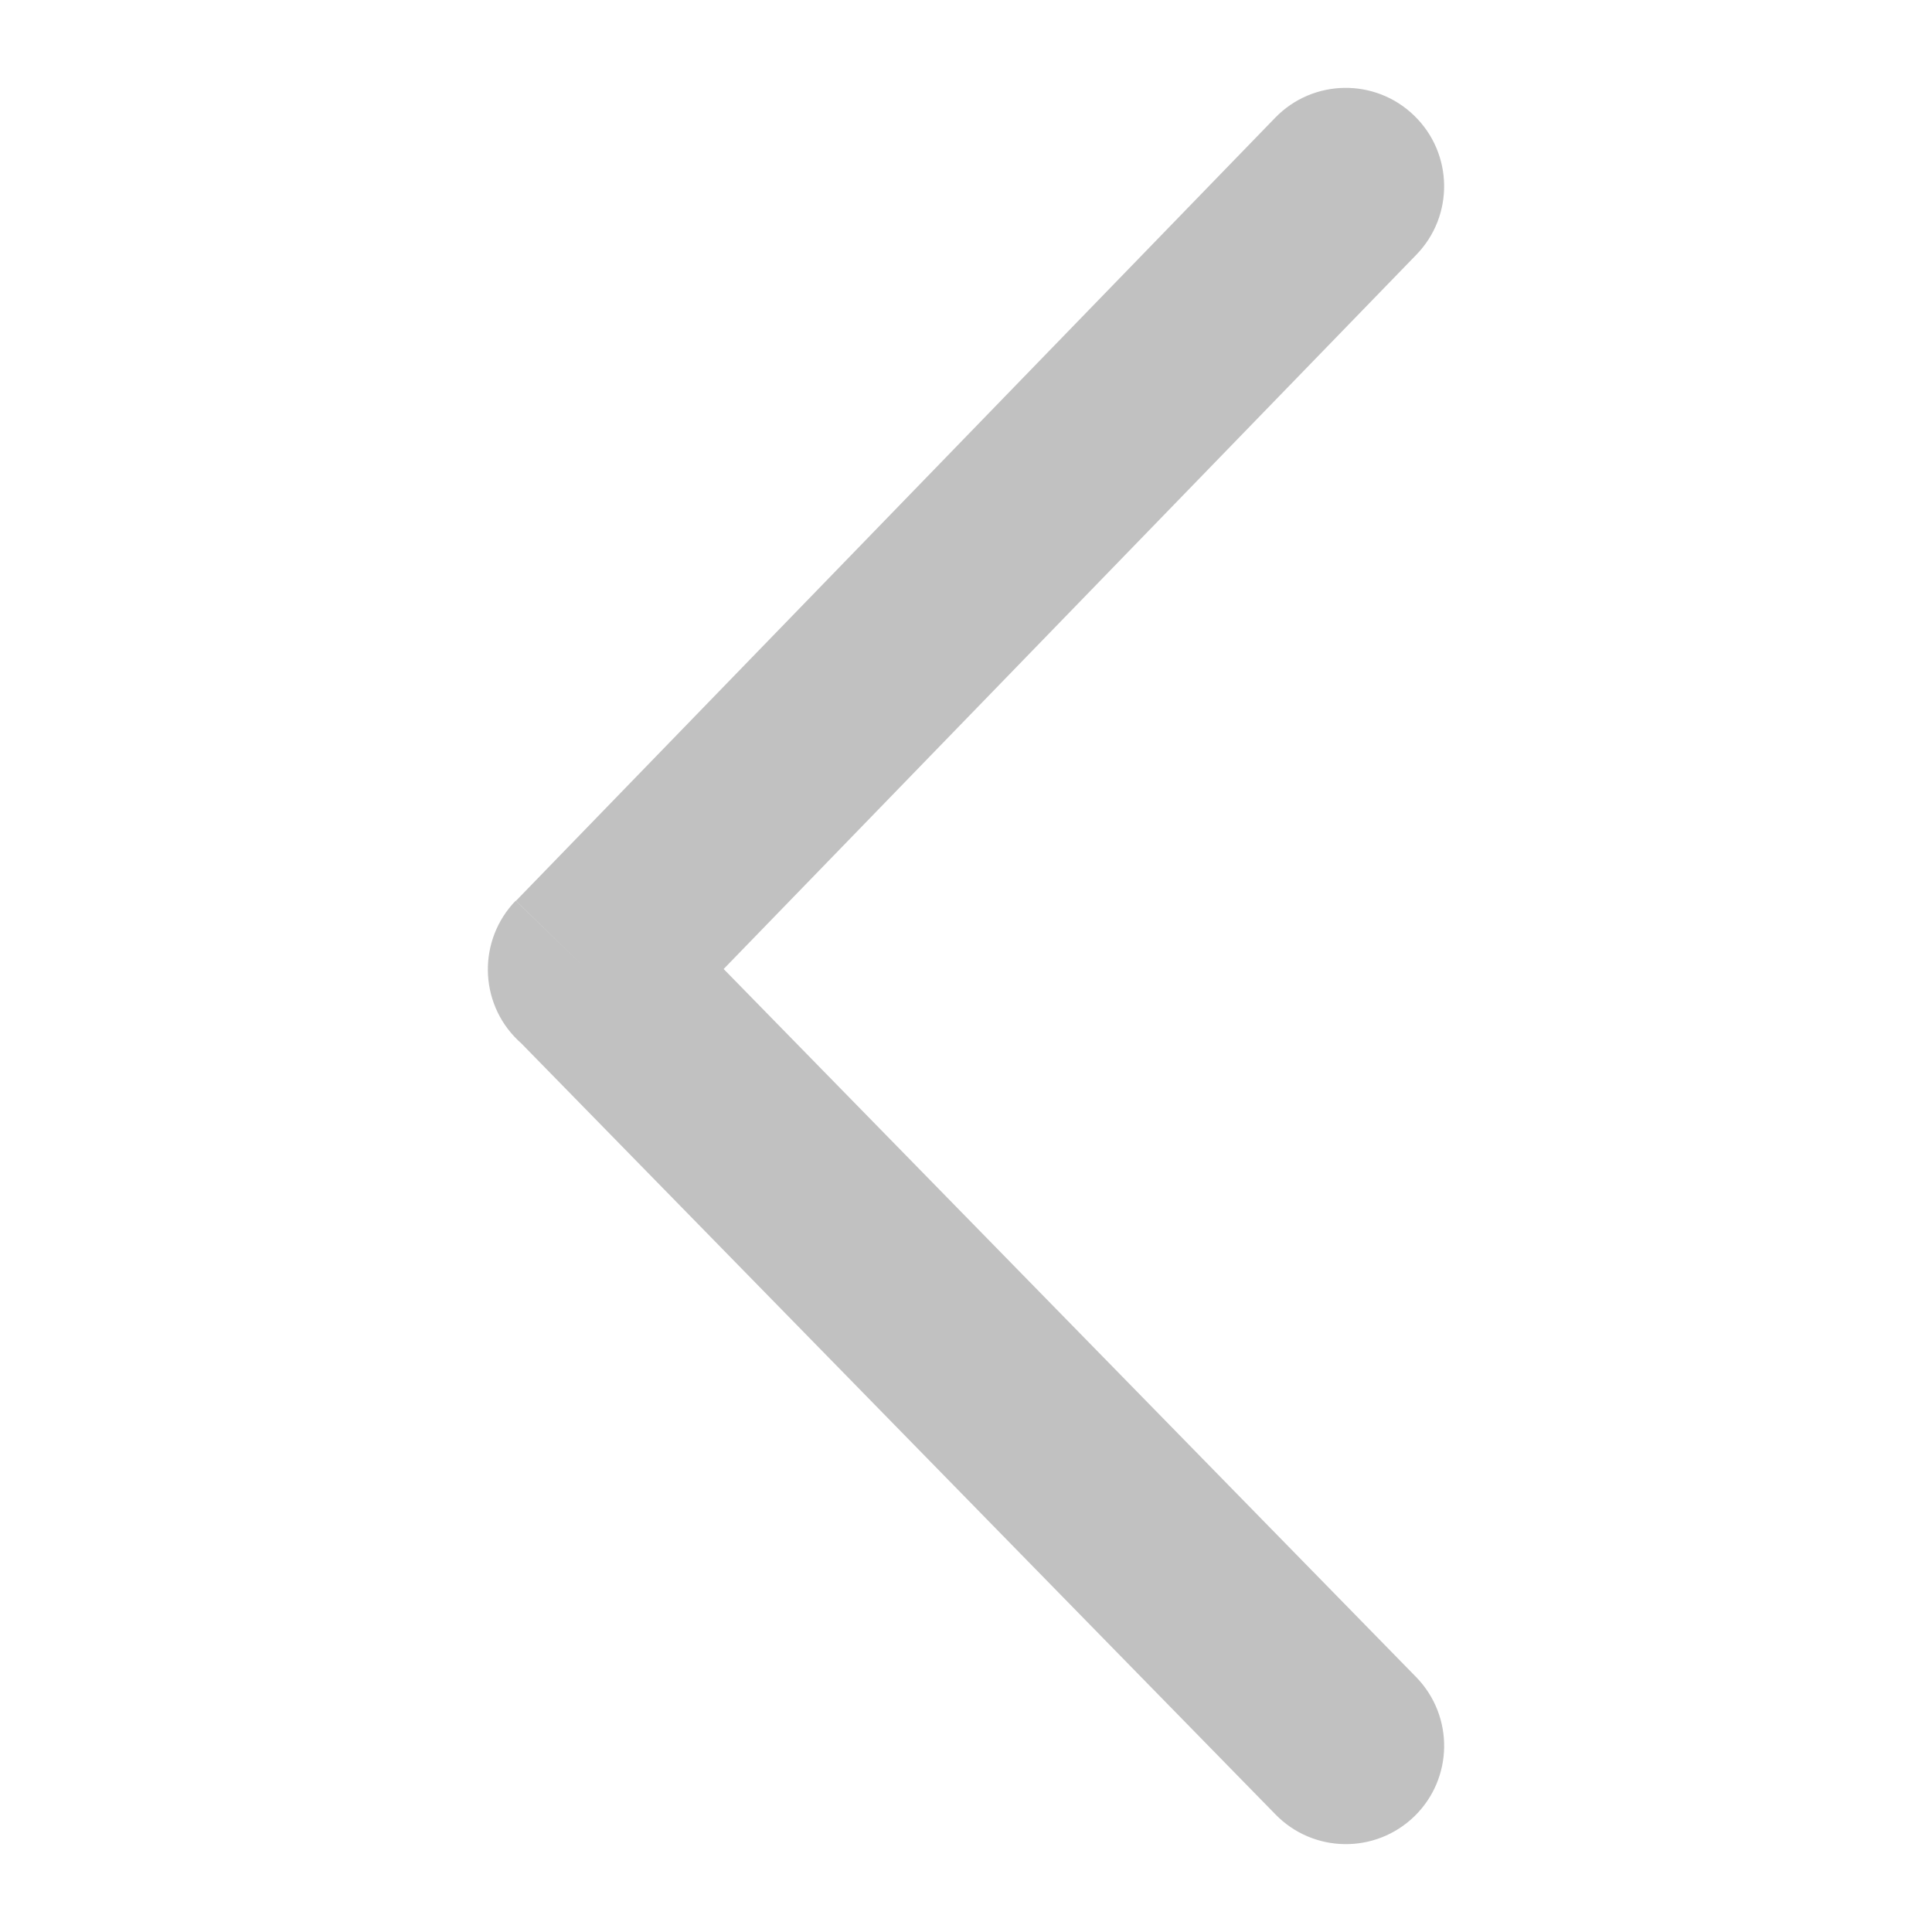 <svg xmlns="http://www.w3.org/2000/svg" xmlns:xlink="http://www.w3.org/1999/xlink" version="1.1" width="24" height="24" viewBox="0 0 1000 1000" xml:space="preserve">
<defs>
</defs>
<rect x="0" y="0" width="100%" height="100%" fill="rgba(255,255,255,0)"/>
<g transform="matrix(-7.398 0 0 -7.398 500.001 500.001)" id="612665">
<path style="stroke: none; stroke-width: 1; stroke-dasharray: none; stroke-linecap: butt; stroke-dashoffset: 0; stroke-linejoin: miter; stroke-miterlimit: 4; is-custom-font: none; font-file-url: none; fill: #c1c1c1; fill-rule: nonzero; opacity: 1;" vector-effect="non-scaling-stroke" transform=" translate(-33.454, -61.44)" d="M 1.95 111.2 c -2.65 2.72 -2.59 7.08 0.14 9.73 c 2.72 2.65 7.08 2.59 9.73 -0.14 L 64.94 66 l -4.93 -4.79 l 4.95 4.8 c 2.65 -2.74 2.59 -7.11 -0.15 -9.76 c -0.08 -0.08 -0.16 -0.15 -0.24 -0.22 L 11.81 2.09 c -2.65 -2.73 -7 -2.79 -9.73 -0.14 C -0.64 4.6 -0.7 8.95 1.95 11.68 l 48.46 49.55 L 1.95 111.2 L 1.95 111.2 L 1.95 111.2 z" stroke-linecap="round"/>
</g>
</svg>

